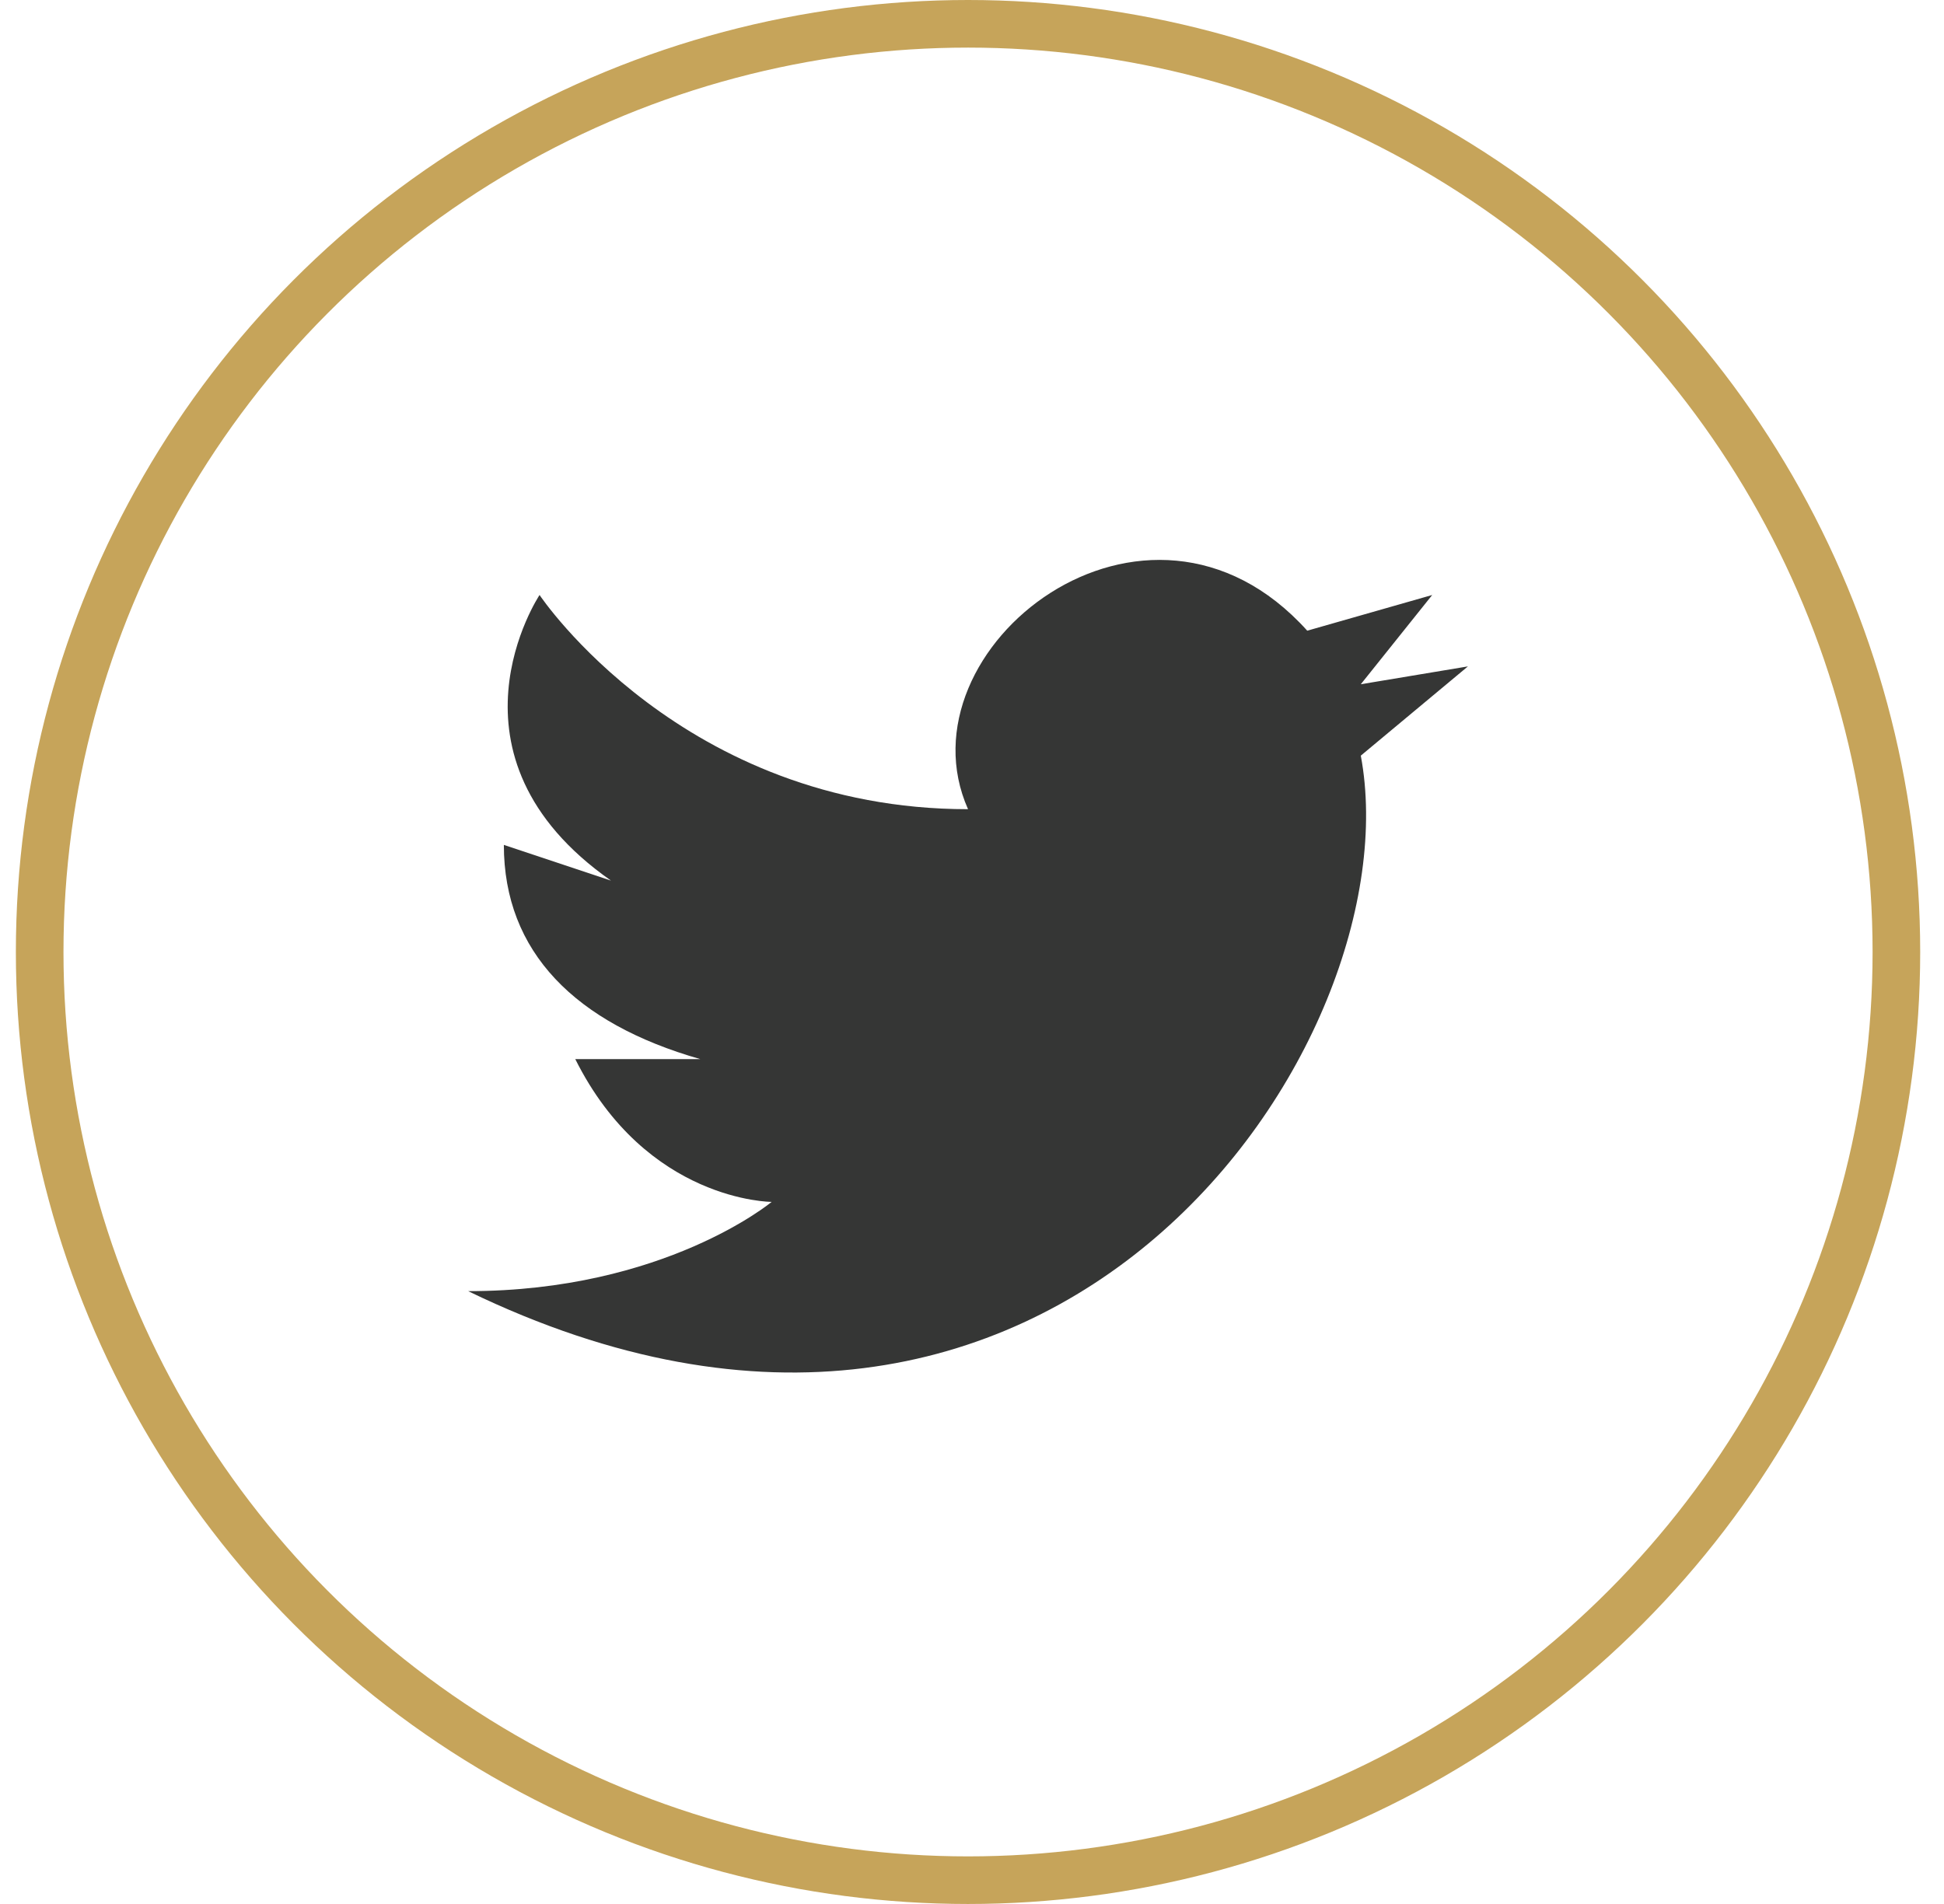 <svg width="49" height="48" viewBox="0 0 49 48" fill="none" xmlns="http://www.w3.org/2000/svg">
<path d="M37 16.8L34.3 17.25L36.1 15L32.95 15.9C28.9 11.4 22.6 16.35 24.4 20.4C17.2 20.4 13.6 15 13.6 15C13.6 15 10.9 19.05 15.4 22.2L12.7 21.3C12.7 24 14.5 25.8 17.65 26.7H14.5C16.3 30.3 19.45 30.3 19.45 30.3C19.45 30.3 16.75 32.55 11.8 32.55C26.65 39.75 35.65 26.25 34.3 19.05L37 16.8Z" fill="#353635"/>
<circle cx="24.4" cy="24" r="23.4" stroke="#C6A45A" stroke-width="1.2"/>
</svg>
